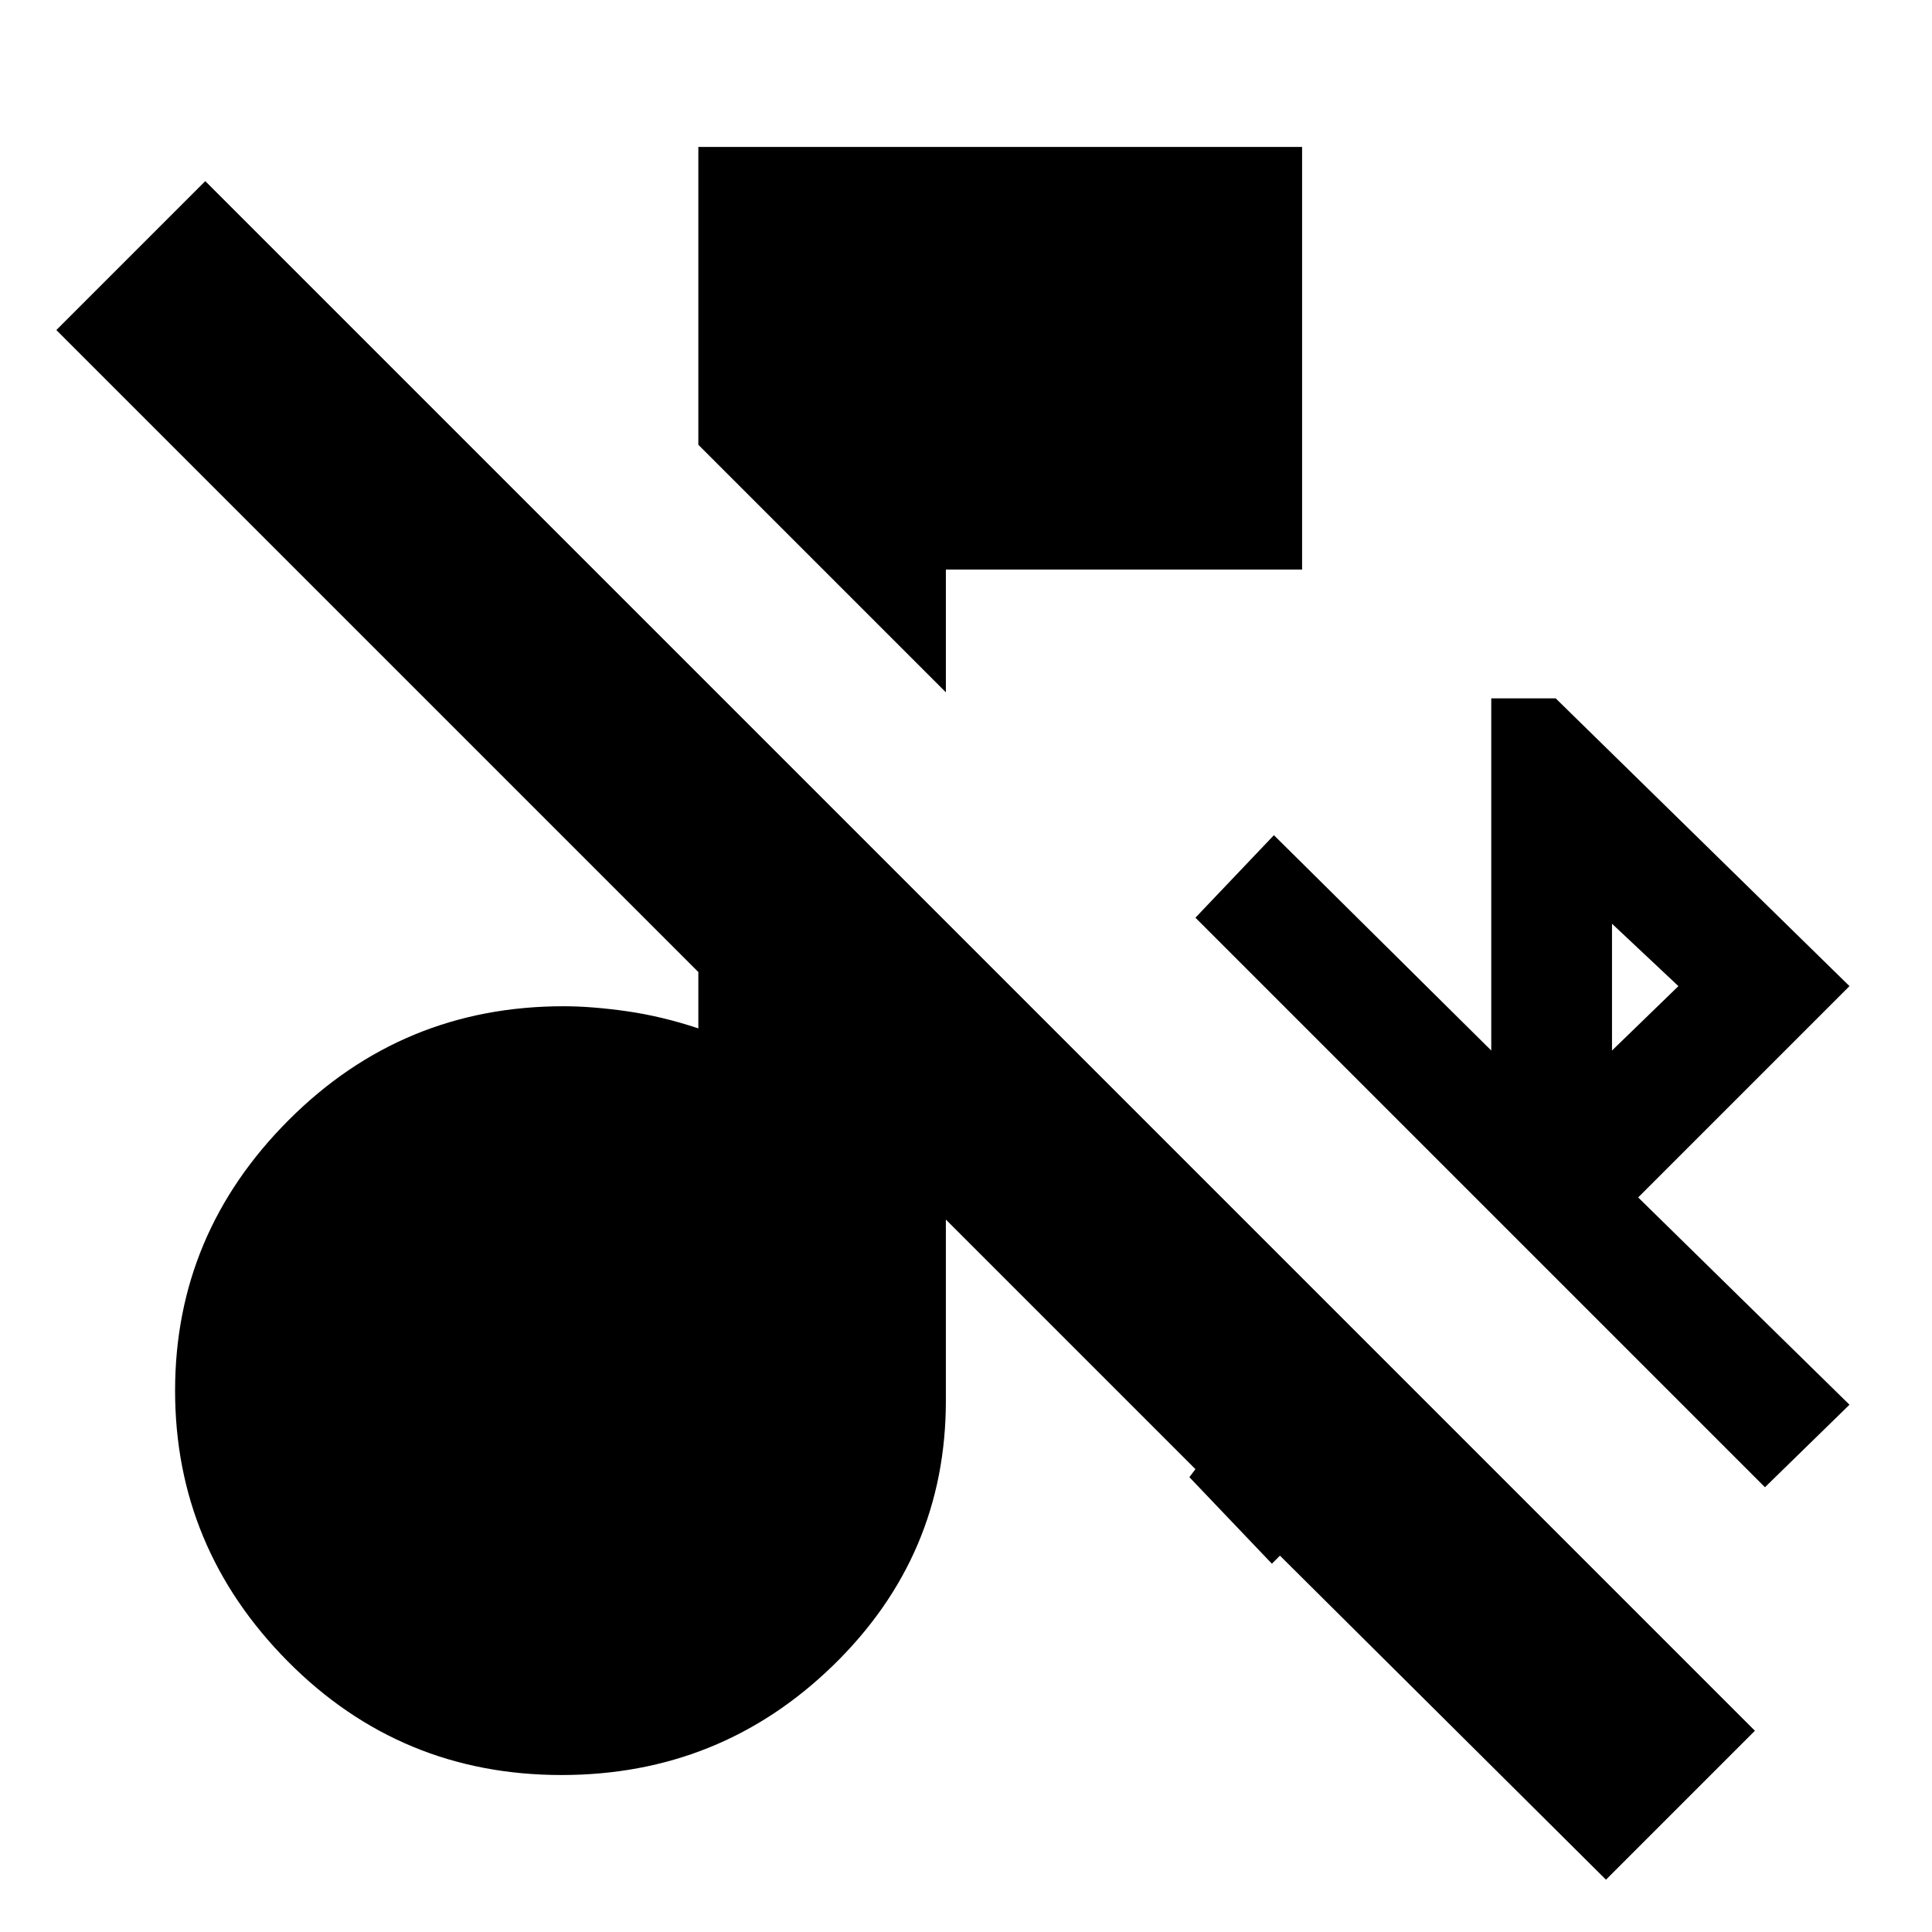 <svg xmlns="http://www.w3.org/2000/svg" height="24" width="24"><path d="M11.75 8.6 8.675 5.525v-3.7h7.5v5.25H11.75Zm10.175 9.875L14.85 11.4l.975-1.025 2.7 2.675V8.675h.8l3.65 3.575-2.625 2.625 2.625 2.575Zm-1.9-5.425.825-.8-.825-.775Zm-.075 10.3-4.05-4.025-.1.1-1.025-1.075.075-.1-3.1-3.1v2.25q0 1.925-1.4 3.288-1.4 1.362-3.375 1.362-2 0-3.4-1.412-1.4-1.413-1.4-3.363t1.413-3.363Q5 12.5 7 12.5q.35 0 .787.062.438.063.888.213v-.7L.7 4.1l1.85-1.85L21.8 21.5Z"/></svg>